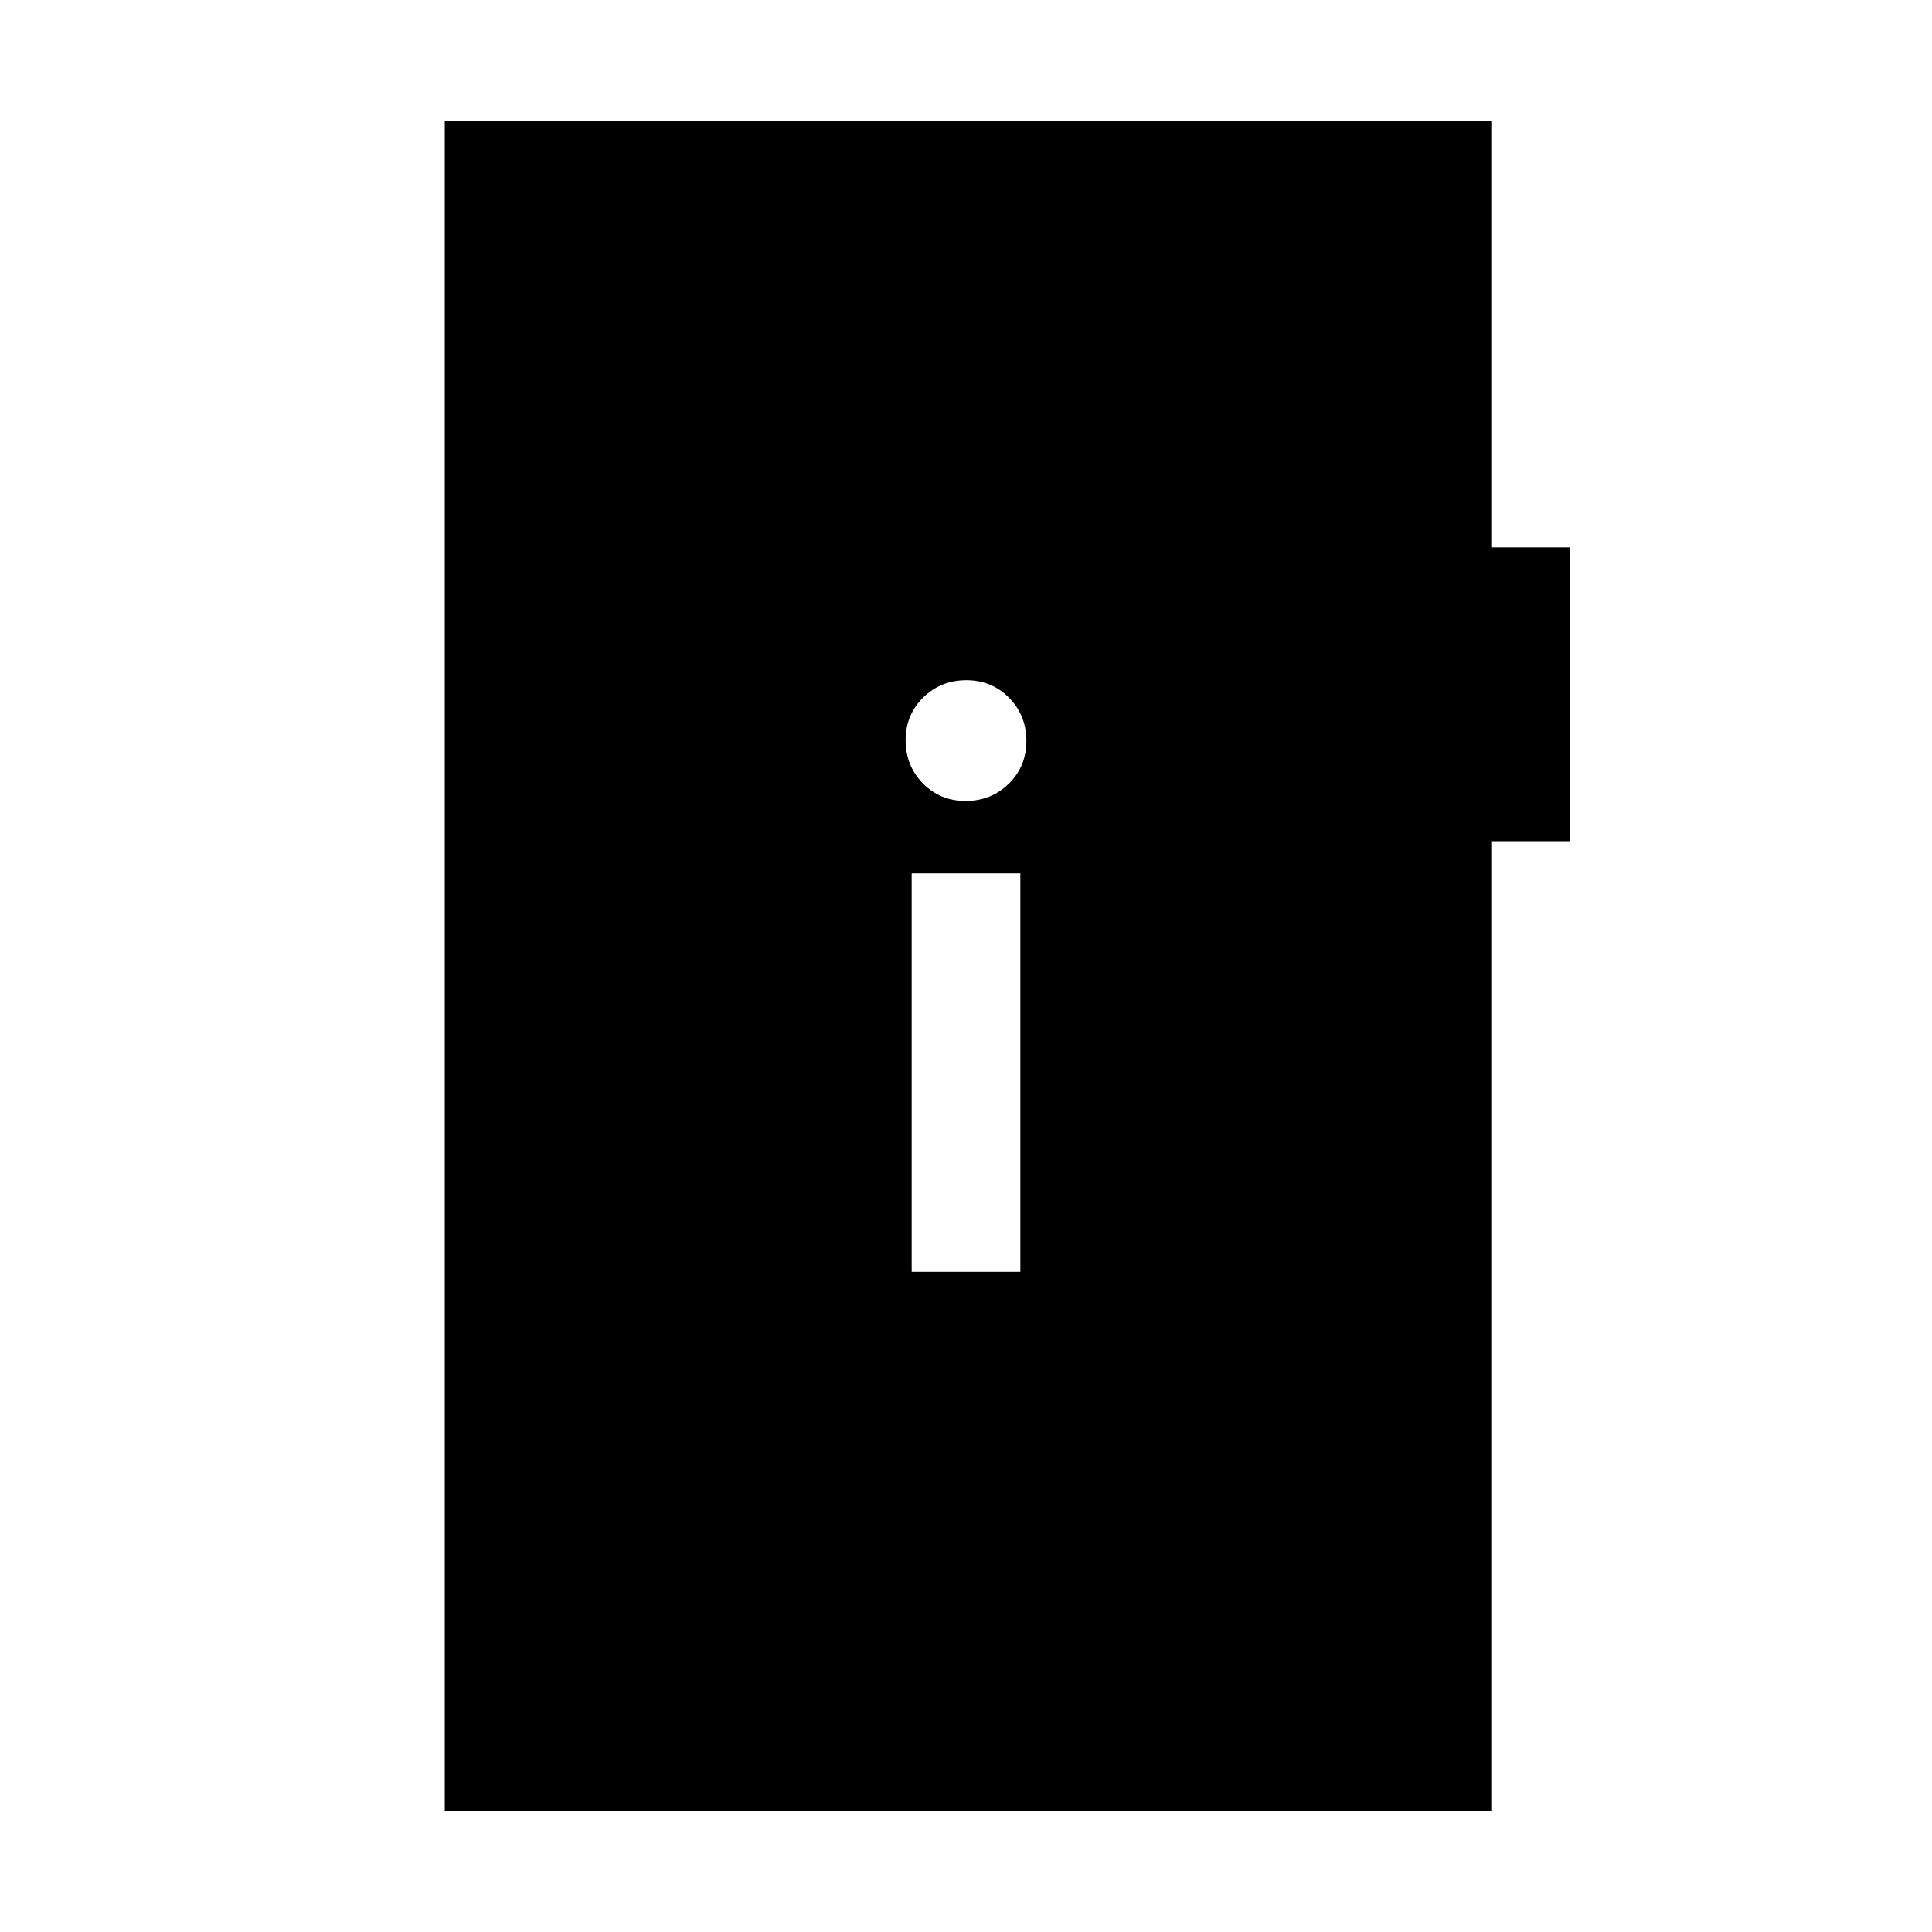<svg xmlns="http://www.w3.org/2000/svg" height="24" viewBox="0 -960 960 960" width="24"><path d="M453-328h54v-198h-54v198Zm26.82-234q12.68 0 21.43-8.57 8.75-8.58 8.75-21.25 0-12.68-8.57-21.43-8.58-8.75-21.25-8.75-12.68 0-21.43 8.57-8.75 8.58-8.75 21.25 0 12.68 8.57 21.43 8.58 8.75 21.25 8.75ZM221-60v-840h520v212h39v146h-39v482H221Z"/></svg>